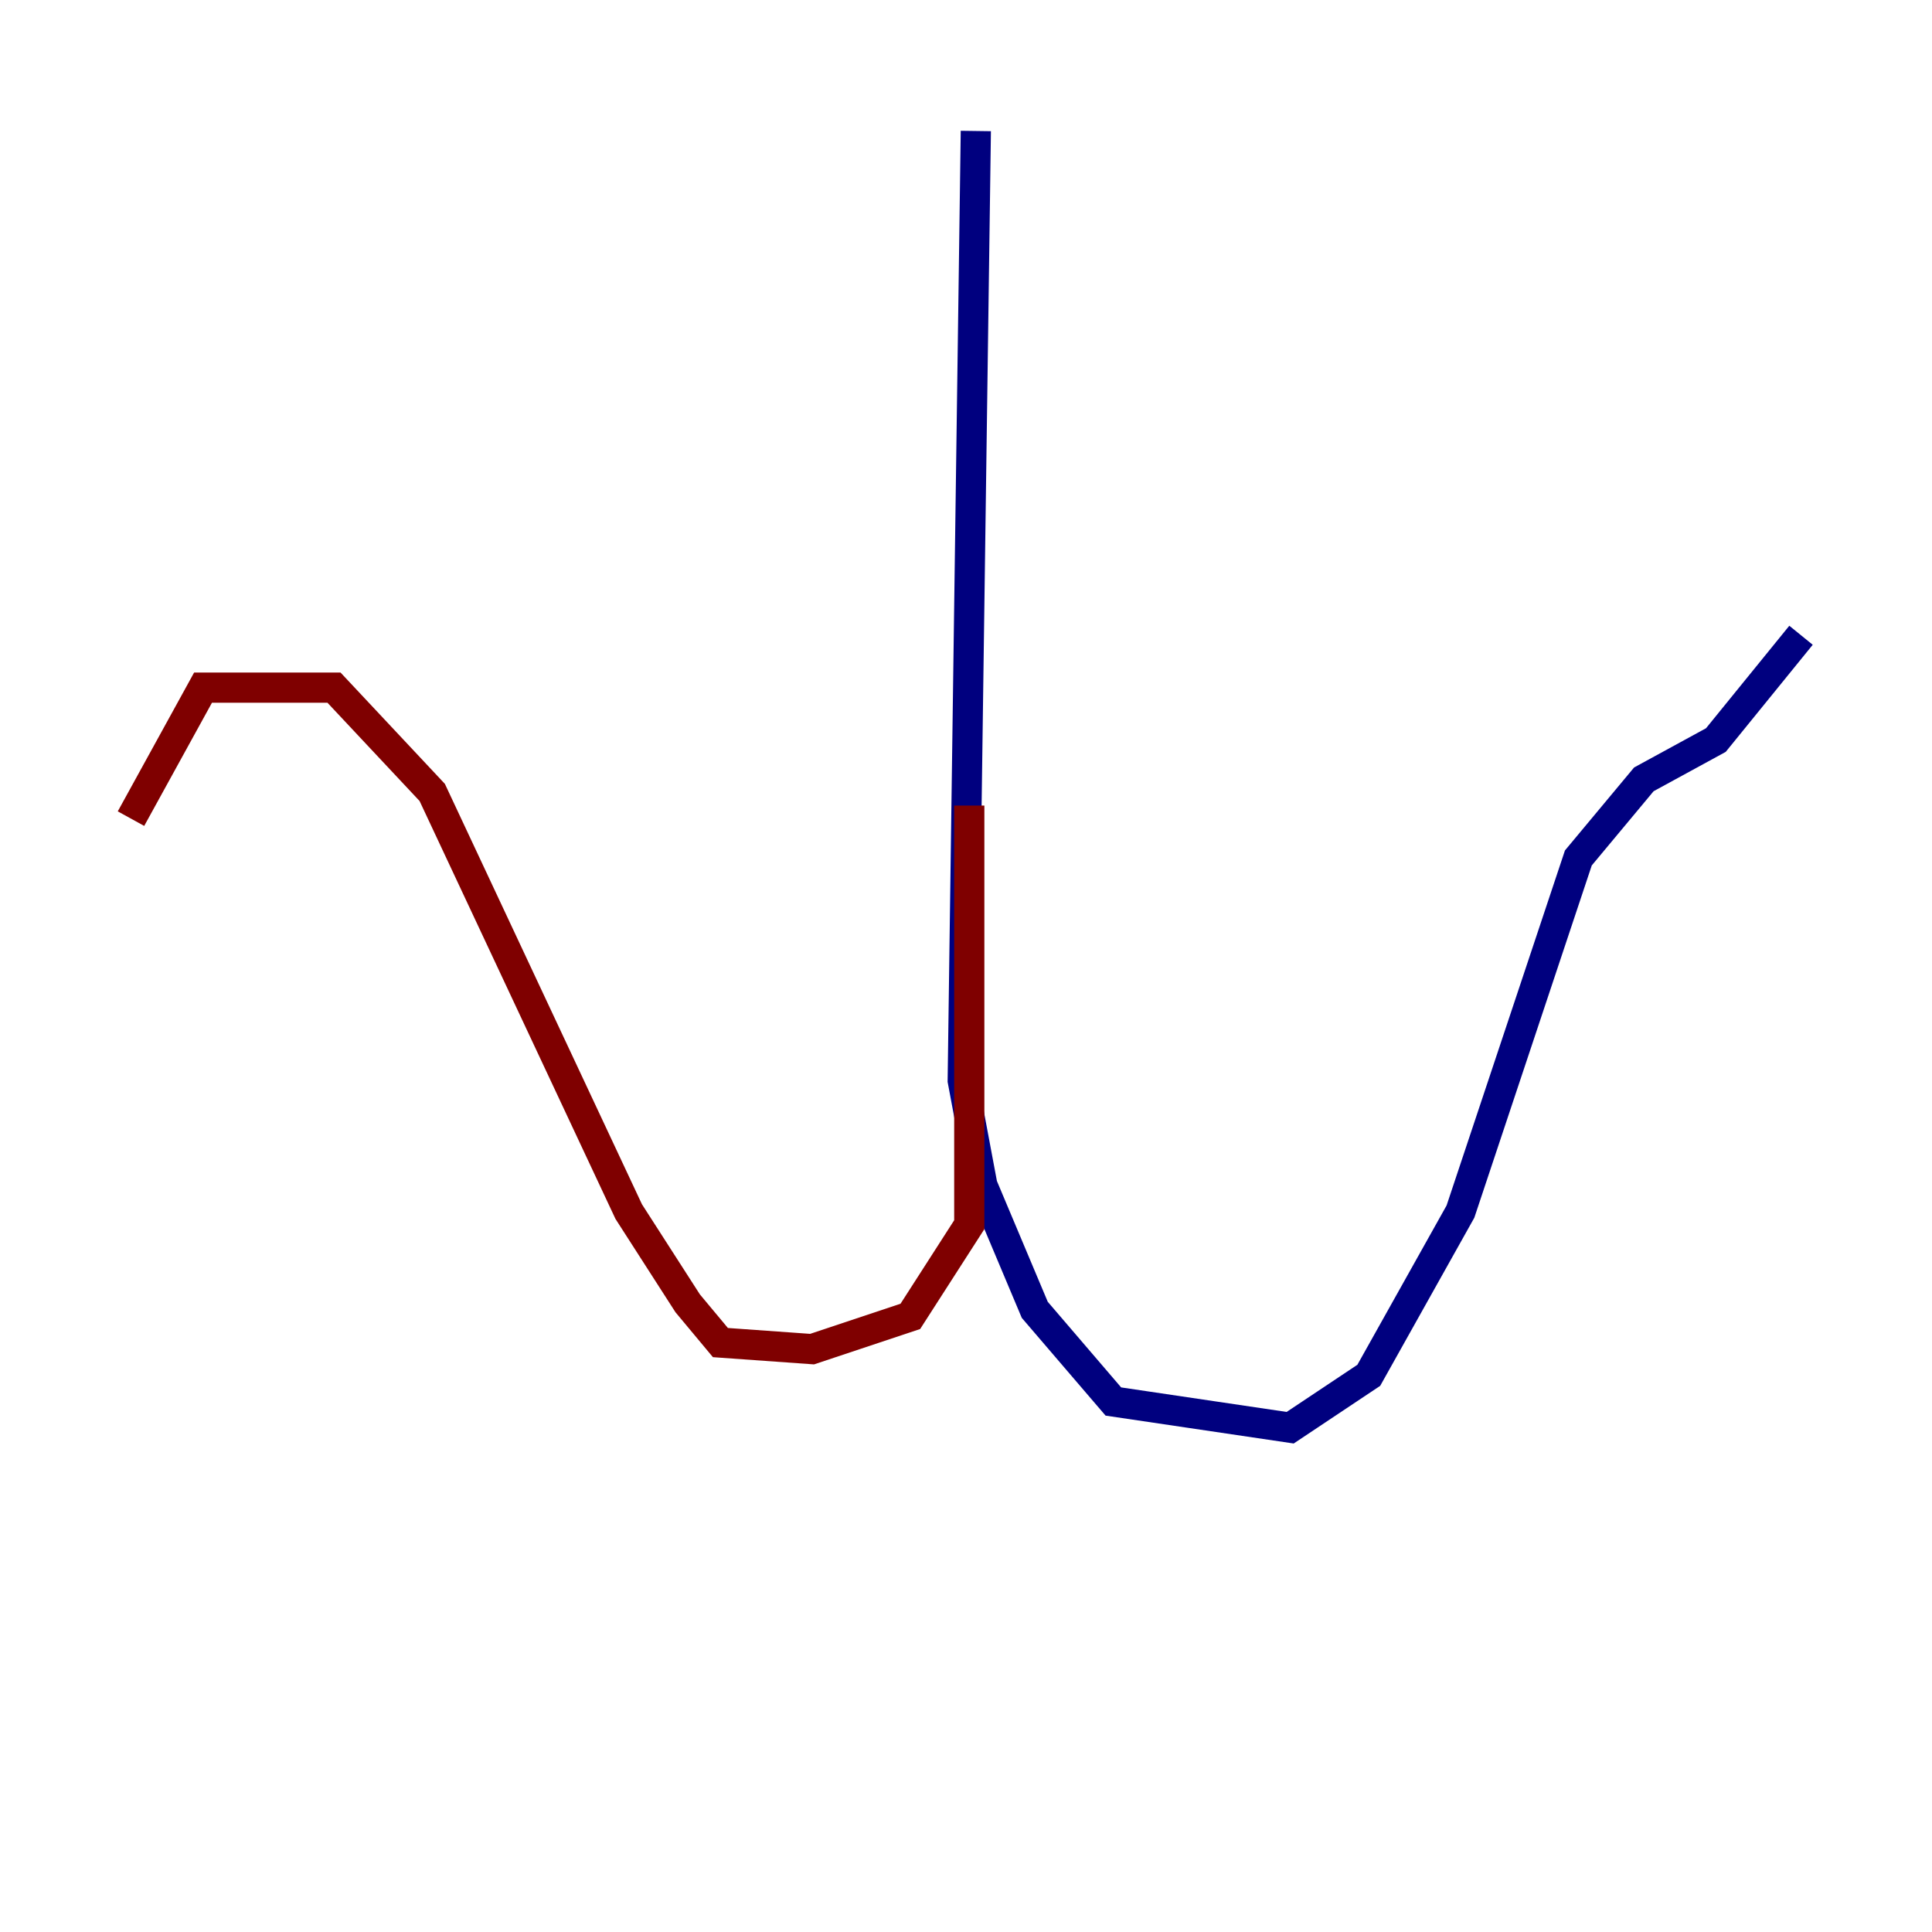 <?xml version="1.0" encoding="utf-8" ?>
<svg baseProfile="tiny" height="128" version="1.2" viewBox="0,0,128,128" width="128" xmlns="http://www.w3.org/2000/svg" xmlns:ev="http://www.w3.org/2001/xml-events" xmlns:xlink="http://www.w3.org/1999/xlink"><defs /><polyline fill="none" points="64.651,8.678 63.783,71.593 65.085,78.536 68.556,86.78 73.763,92.854 85.478,94.59 90.685,91.119 96.759,80.271 104.57,56.841 108.909,51.634 113.681,49.031 119.322,42.088" stroke="#00007f" stroke-width="2" /><polyline fill="none" points="64.217,53.37 64.217,81.139 60.312,87.214 53.803,89.383 47.729,88.949 45.559,86.346 41.654,80.271 28.637,52.502 22.129,45.559 13.451,45.559 8.678,54.237" stroke="#7f0000" stroke-width="2" /></svg>